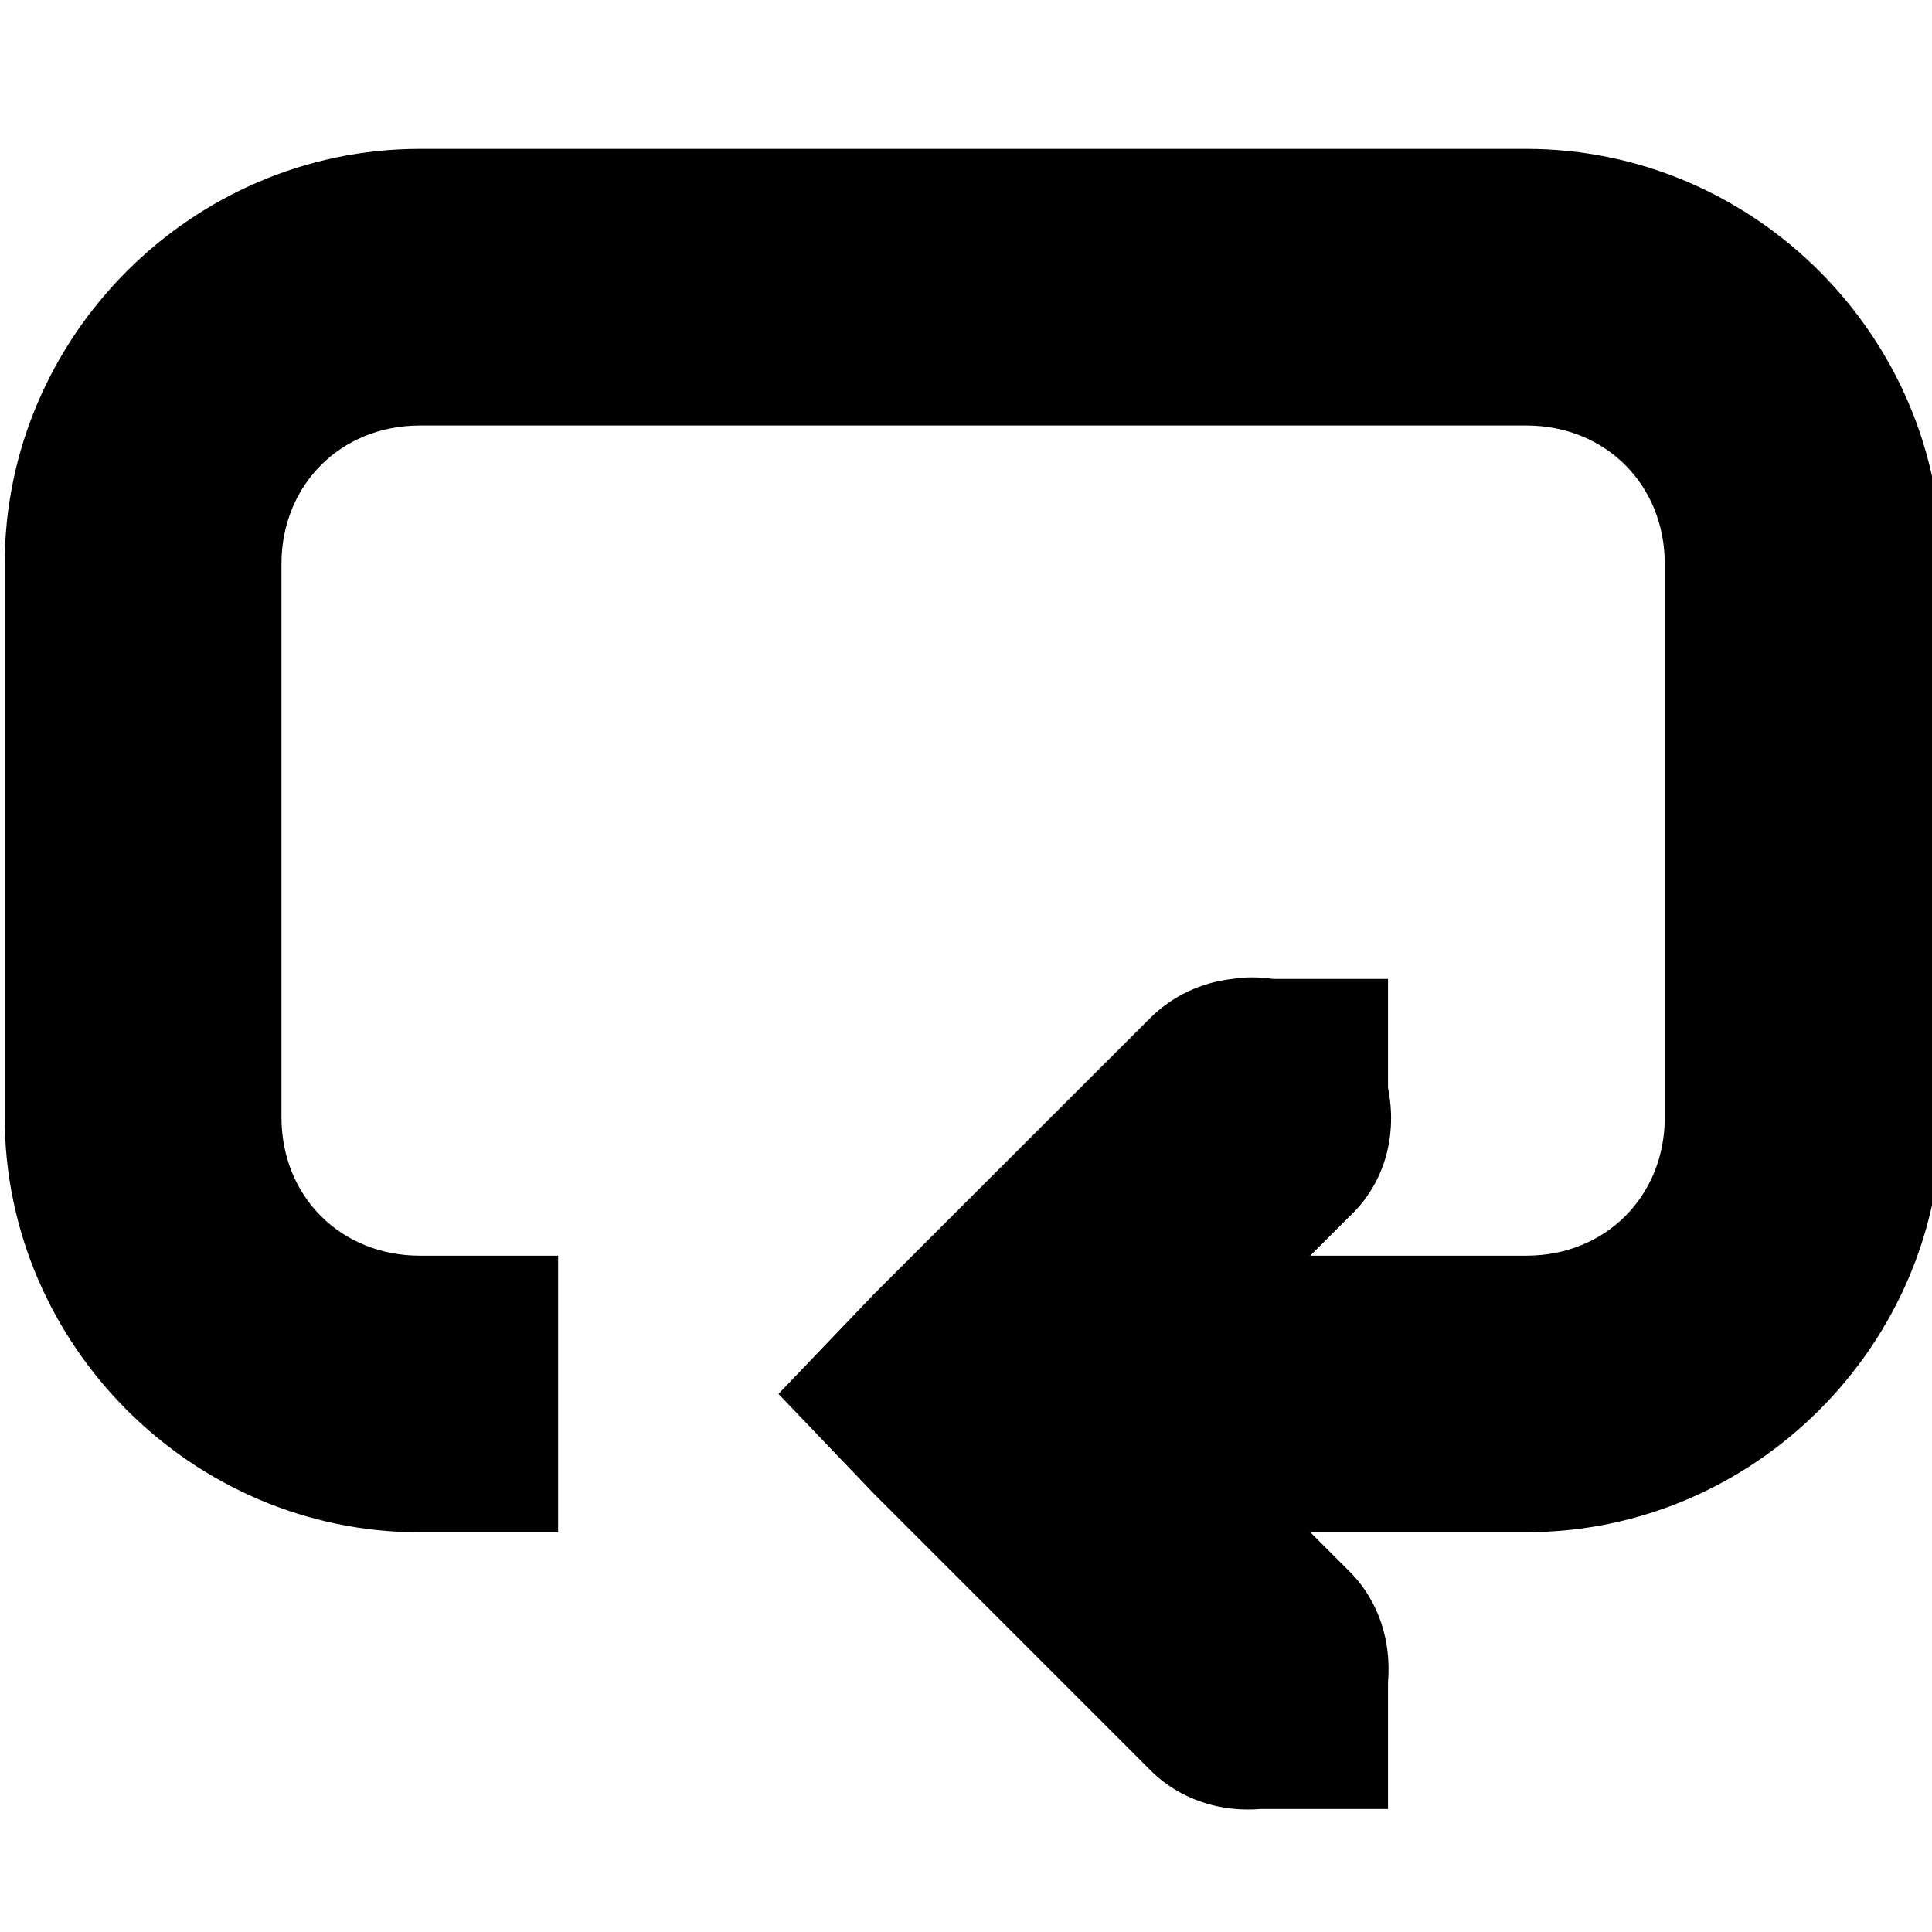 <?xml version="1.0" encoding="utf-8"?>
<!-- Generator: Adobe Illustrator 15.0.0, SVG Export Plug-In . SVG Version: 6.00 Build 0)  -->
<!DOCTYPE svg PUBLIC "-//W3C//DTD SVG 1.1//EN" "http://www.w3.org/Graphics/SVG/1.1/DTD/svg11.dtd">
<svg version="1.1" id="Layer_1" xmlns="http://www.w3.org/2000/svg" xmlns:xlink="http://www.w3.org/1999/xlink" x="0px" y="0px"
	 width="16px" height="16px" viewBox="0 0 16 16" enable-background="new 0 0 16 16" xml:space="preserve">
<path d="M12.641,1.233H3.477c-1.885,0-3.438,1.553-3.438,3.437v4.583c0,1.884,1.553,3.437,3.438,3.437h1.145v-2.291H3.477
	c-0.655,0-1.146-0.491-1.146-1.146V4.67c0-0.654,0.491-1.146,1.146-1.146h9.164c0.655,0,1.146,0.491,1.146,1.146v4.583
	c0,0.654-0.491,1.146-1.146,1.146h-1.79l0.322-0.322c0.304-0.283,0.399-0.689,0.322-1.067V8.107h-0.952
	c-0.11-0.015-0.223-0.019-0.336,0C9.949,8.135,9.71,8.248,9.526,8.43l-2.292,2.291l-0.787,0.823l0.787,0.823l2.292,2.292
	c0.251,0.251,0.588,0.35,0.917,0.322h1.052v-1.048c0.028-0.331-0.069-0.67-0.322-0.922l-0.322-0.322h1.79
	c1.885,0,3.438-1.553,3.438-3.437V4.67C16.078,2.786,14.525,1.233,12.641,1.233z"/>
</svg>

